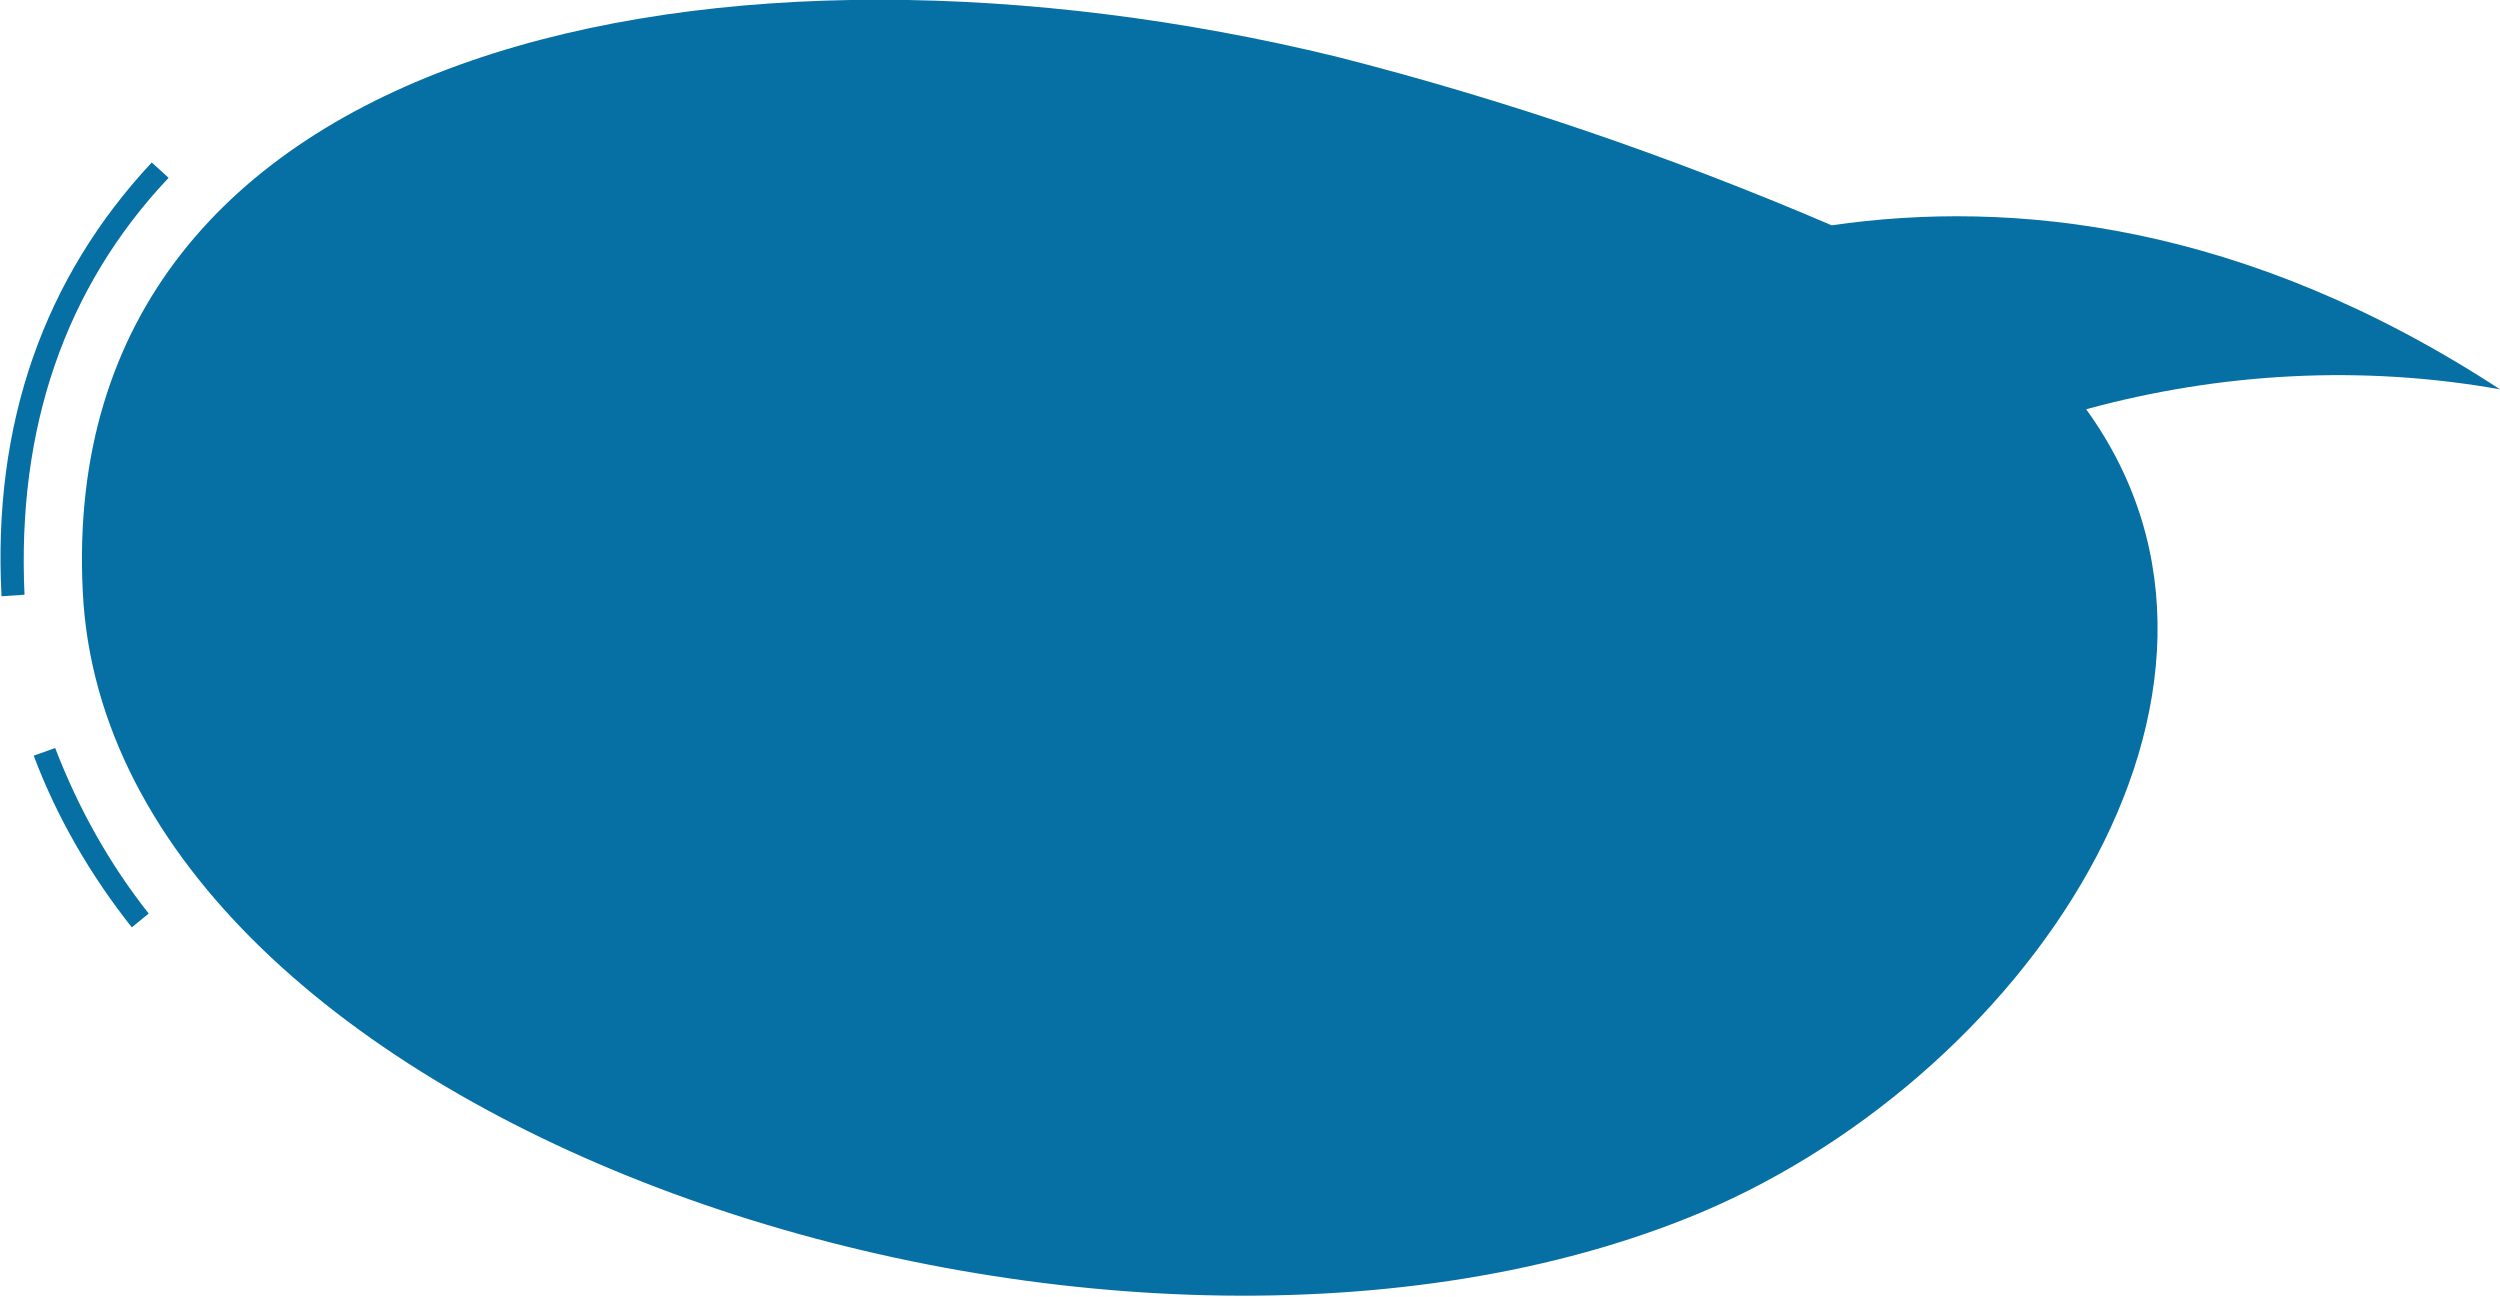 <?xml version="1.0" encoding="utf-8"?>
<!-- Generator: Adobe Illustrator 24.0.1, SVG Export Plug-In . SVG Version: 6.00 Build 0)  -->
<svg version="1.1" id="Слой_1" xmlns="http://www.w3.org/2000/svg" xmlns:xlink="http://www.w3.org/1999/xlink" x="0px" y="0px"
	 viewBox="0 0 163.1 84.6" style="enable-background:new 0 0 163.1 84.6;" xml:space="preserve">
<style type="text/css">
	.st0{fill:#066FA4;}
</style>
<path class="st0" d="M0.1,38.9c-0.6-11.3,2.8-20.8,9.8-28.3l1.1,1C4.2,18.8,1.1,28,1.6,38.8L0.1,38.9z"/>
<path class="st0" d="M8.6,60.5c-2.7-3.4-4.9-7.2-6.4-11.2l1.4-0.5c1.5,3.9,3.5,7.5,6.1,10.8L8.6,60.5z"/>
<path class="st0" d="M5.4,38.6C7.1,73.5,71.6,94.8,110,79.5c21.9-8.7,39.5-34.3,26.1-52.8c8.8-2.4,18-2.9,27-1.3
	c-16.7-10.9-31.9-12.4-43.6-10.7c-10.5-4.5-21.3-8.2-32.3-11C47.4-6,3.6,2.5,5.4,38.6z"/>
</svg>
